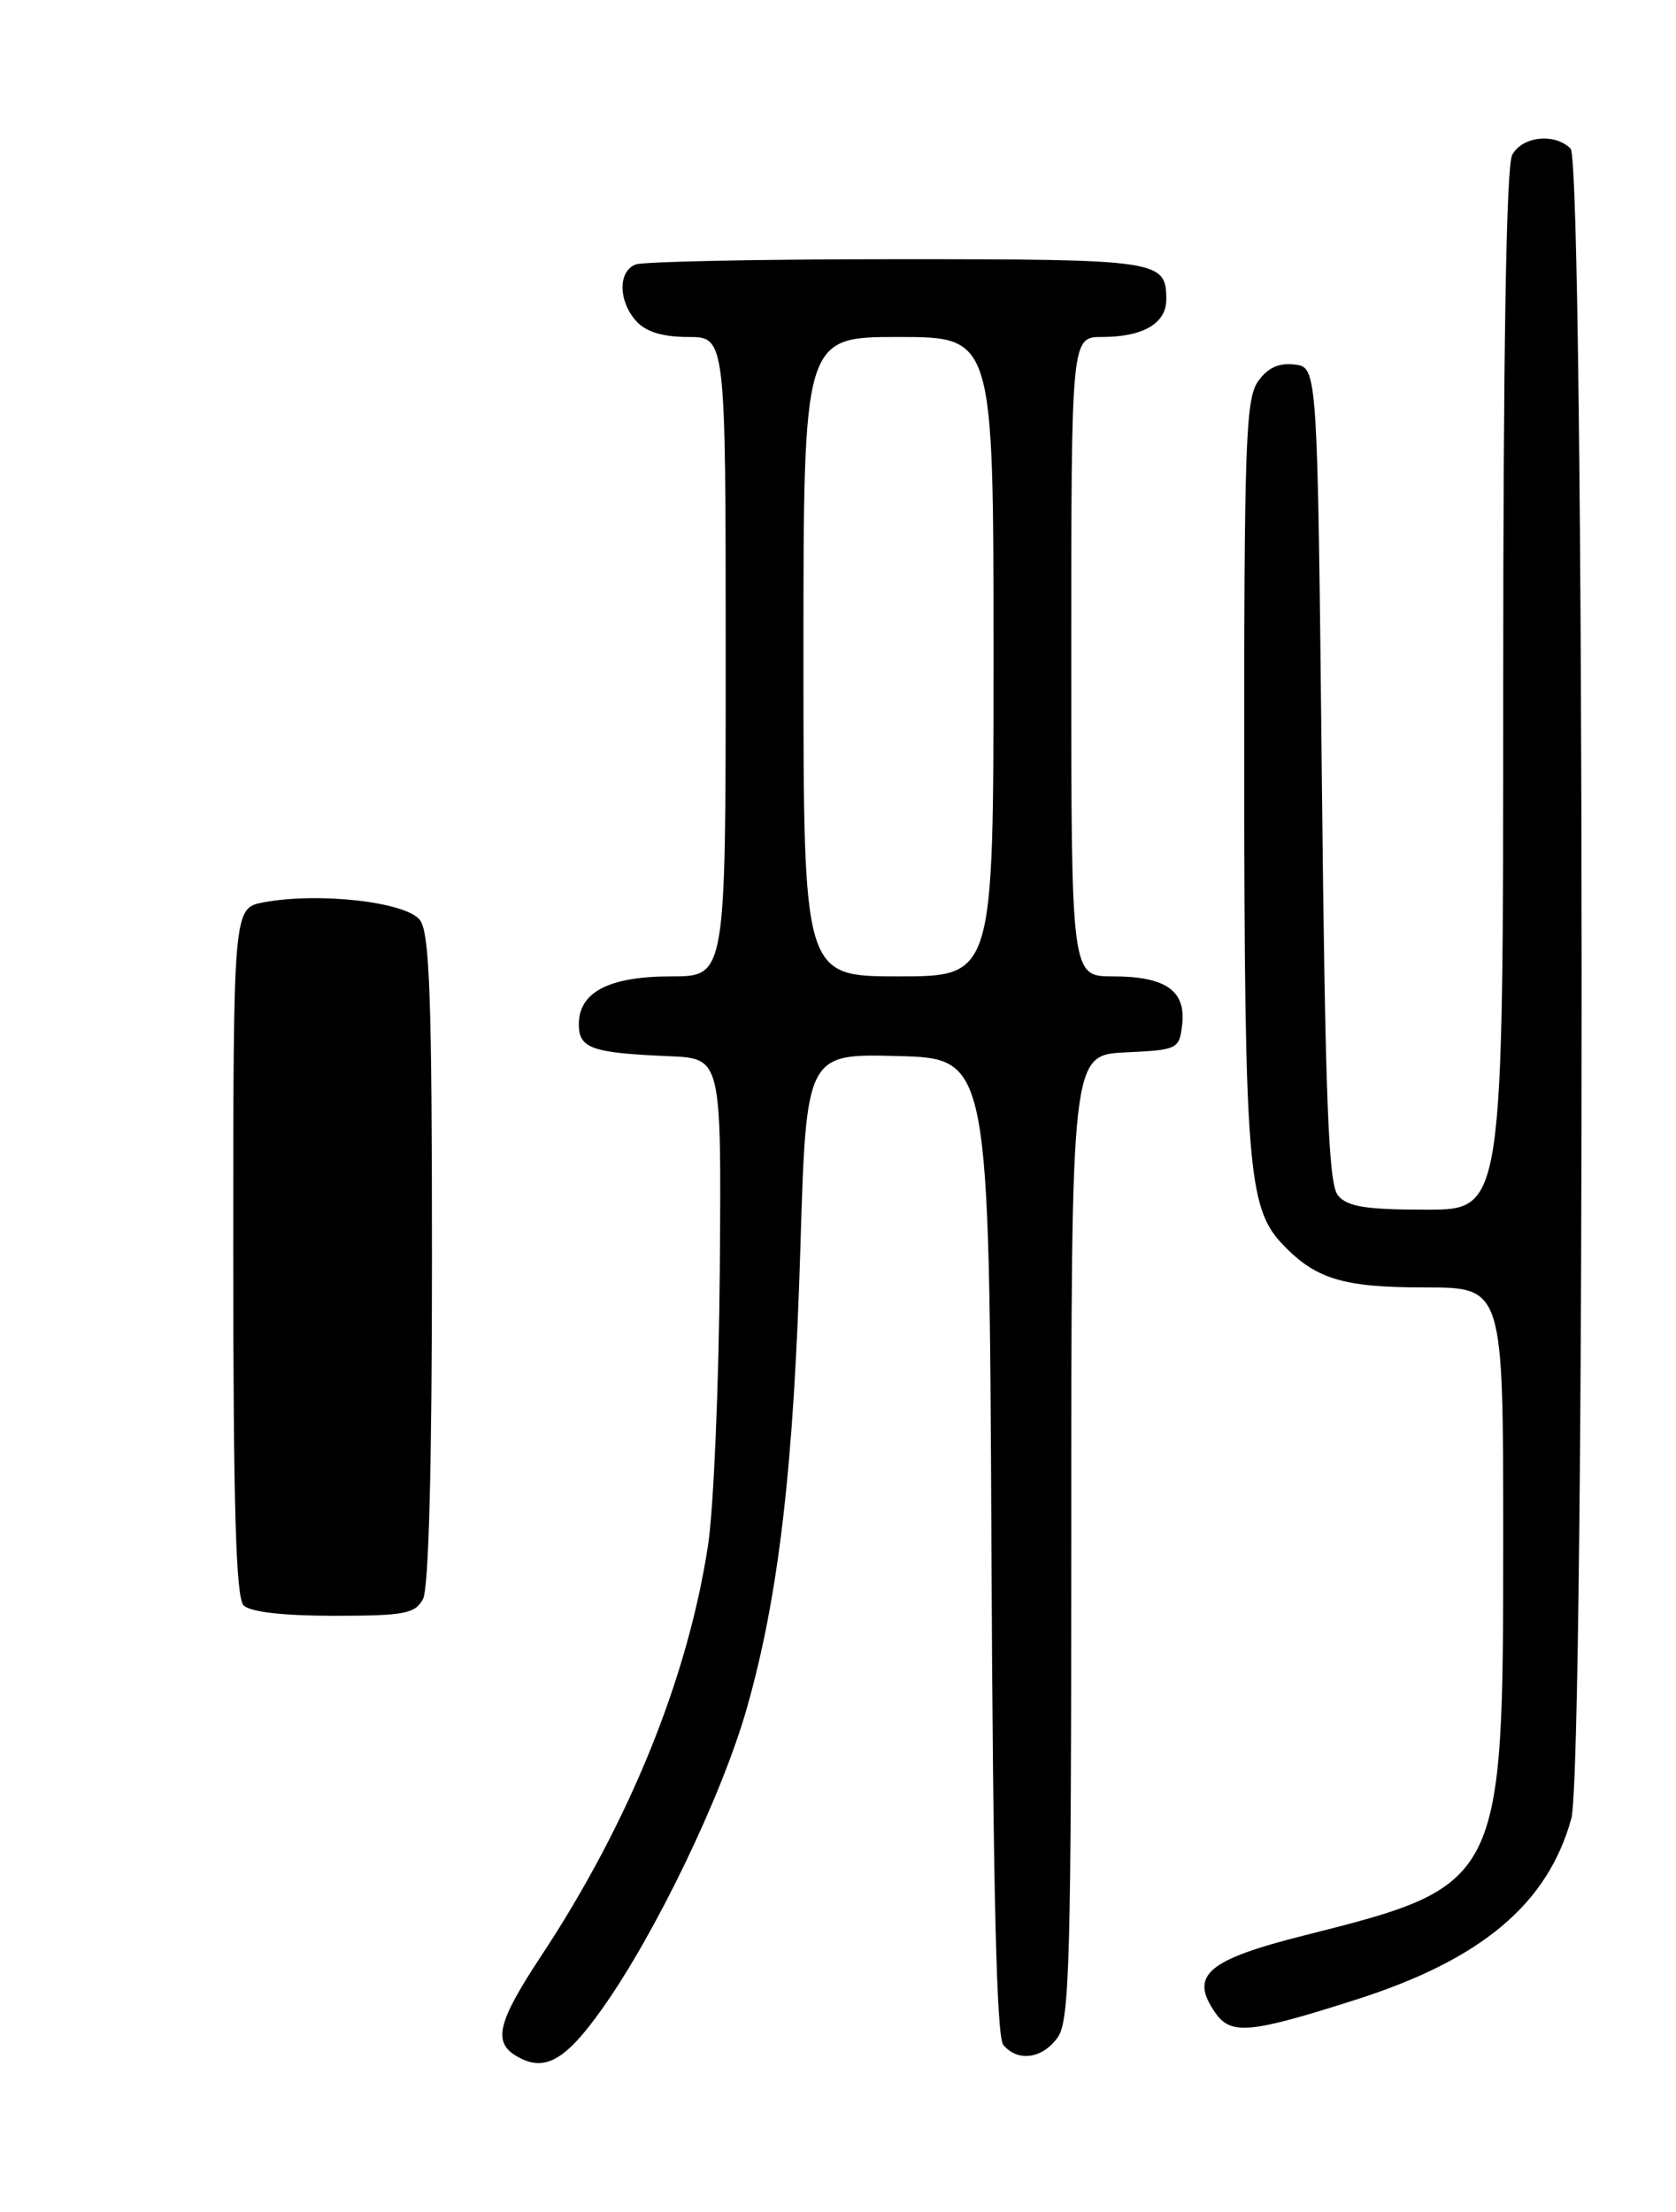 <?xml version="1.0" encoding="UTF-8" standalone="no"?>
<!DOCTYPE svg PUBLIC "-//W3C//DTD SVG 1.1//EN" "http://www.w3.org/Graphics/SVG/1.1/DTD/svg11.dtd" >
<svg xmlns="http://www.w3.org/2000/svg" xmlns:xlink="http://www.w3.org/1999/xlink" version="1.1" viewBox="0 0 194 256">
 <g >
 <path fill="currentColor"
d=" M 69.69 232.50 C 75.83 223.87 83.54 207.89 86.42 197.79 C 90.13 184.82 91.88 169.79 92.64 144.57 C 93.32 121.94 93.32 121.94 103.91 122.22 C 114.50 122.50 114.50 122.50 114.76 178.91 C 114.94 218.54 115.35 235.71 116.13 236.66 C 117.81 238.68 120.69 238.27 122.44 235.78 C 123.81 233.83 124.00 226.65 124.00 177.83 C 124.00 122.10 124.00 122.10 130.25 121.80 C 136.35 121.51 136.51 121.43 136.84 118.55 C 137.28 114.64 134.91 113.00 128.81 113.00 C 124.00 113.00 124.00 113.00 124.00 76.00 C 124.00 39.00 124.00 39.00 127.57 39.00 C 132.31 39.00 135.00 37.43 135.00 34.66 C 135.00 30.11 134.24 30.00 103.88 30.00 C 88.09 30.00 74.45 30.27 73.58 30.61 C 71.52 31.40 71.56 34.85 73.65 37.17 C 74.77 38.41 76.72 39.00 79.65 39.00 C 84.00 39.00 84.00 39.00 84.00 76.00 C 84.00 113.00 84.00 113.00 77.72 113.00 C 70.51 113.00 67.00 114.81 67.00 118.54 C 67.00 121.34 68.47 121.86 77.50 122.24 C 83.50 122.50 83.50 122.50 83.32 146.74 C 83.22 160.07 82.61 174.47 81.97 178.74 C 79.64 194.18 72.83 210.96 62.59 226.45 C 57.62 233.98 57.04 236.33 59.75 237.94 C 62.99 239.87 65.39 238.56 69.69 232.50 Z  M 156.98 231.42 C 171.50 226.78 179.14 220.36 181.88 210.48 C 183.53 204.56 183.45 18.85 181.80 17.20 C 179.96 15.36 176.19 15.77 175.04 17.93 C 174.35 19.21 174.00 40.44 174.00 79.93 C 174.00 140.00 174.00 140.00 165.12 140.00 C 158.09 140.00 155.96 139.66 154.87 138.35 C 153.77 137.02 153.40 127.49 153.00 89.60 C 152.50 42.50 152.50 42.50 149.85 42.19 C 147.99 41.98 146.71 42.57 145.60 44.17 C 144.19 46.17 144.00 51.66 144.02 89.47 C 144.05 134.40 144.47 139.73 148.31 143.85 C 152.21 148.02 155.36 149.00 164.95 149.00 C 174.00 149.00 174.00 149.00 174.00 178.03 C 174.00 217.97 173.88 218.22 151.10 223.96 C 139.68 226.83 137.63 228.60 140.69 232.97 C 142.50 235.55 144.73 235.33 156.98 231.42 Z  M 28.20 185.80 C 27.31 184.91 27.00 174.43 27.00 144.85 C 27.00 105.09 27.00 105.09 30.52 104.43 C 36.91 103.23 47.08 104.39 48.62 106.50 C 49.73 108.02 50.00 115.57 50.00 145.76 C 50.00 169.61 49.63 183.83 48.96 185.07 C 48.06 186.76 46.80 187.00 38.66 187.00 C 32.79 187.00 28.96 186.56 28.20 185.80 Z  M 93.00 76.00 C 93.00 39.00 93.00 39.00 104.00 39.00 C 115.00 39.00 115.00 39.00 115.00 76.00 C 115.00 113.00 115.00 113.00 104.00 113.00 C 93.00 113.00 93.00 113.00 93.00 76.00 Z "/>
</g>
</svg>